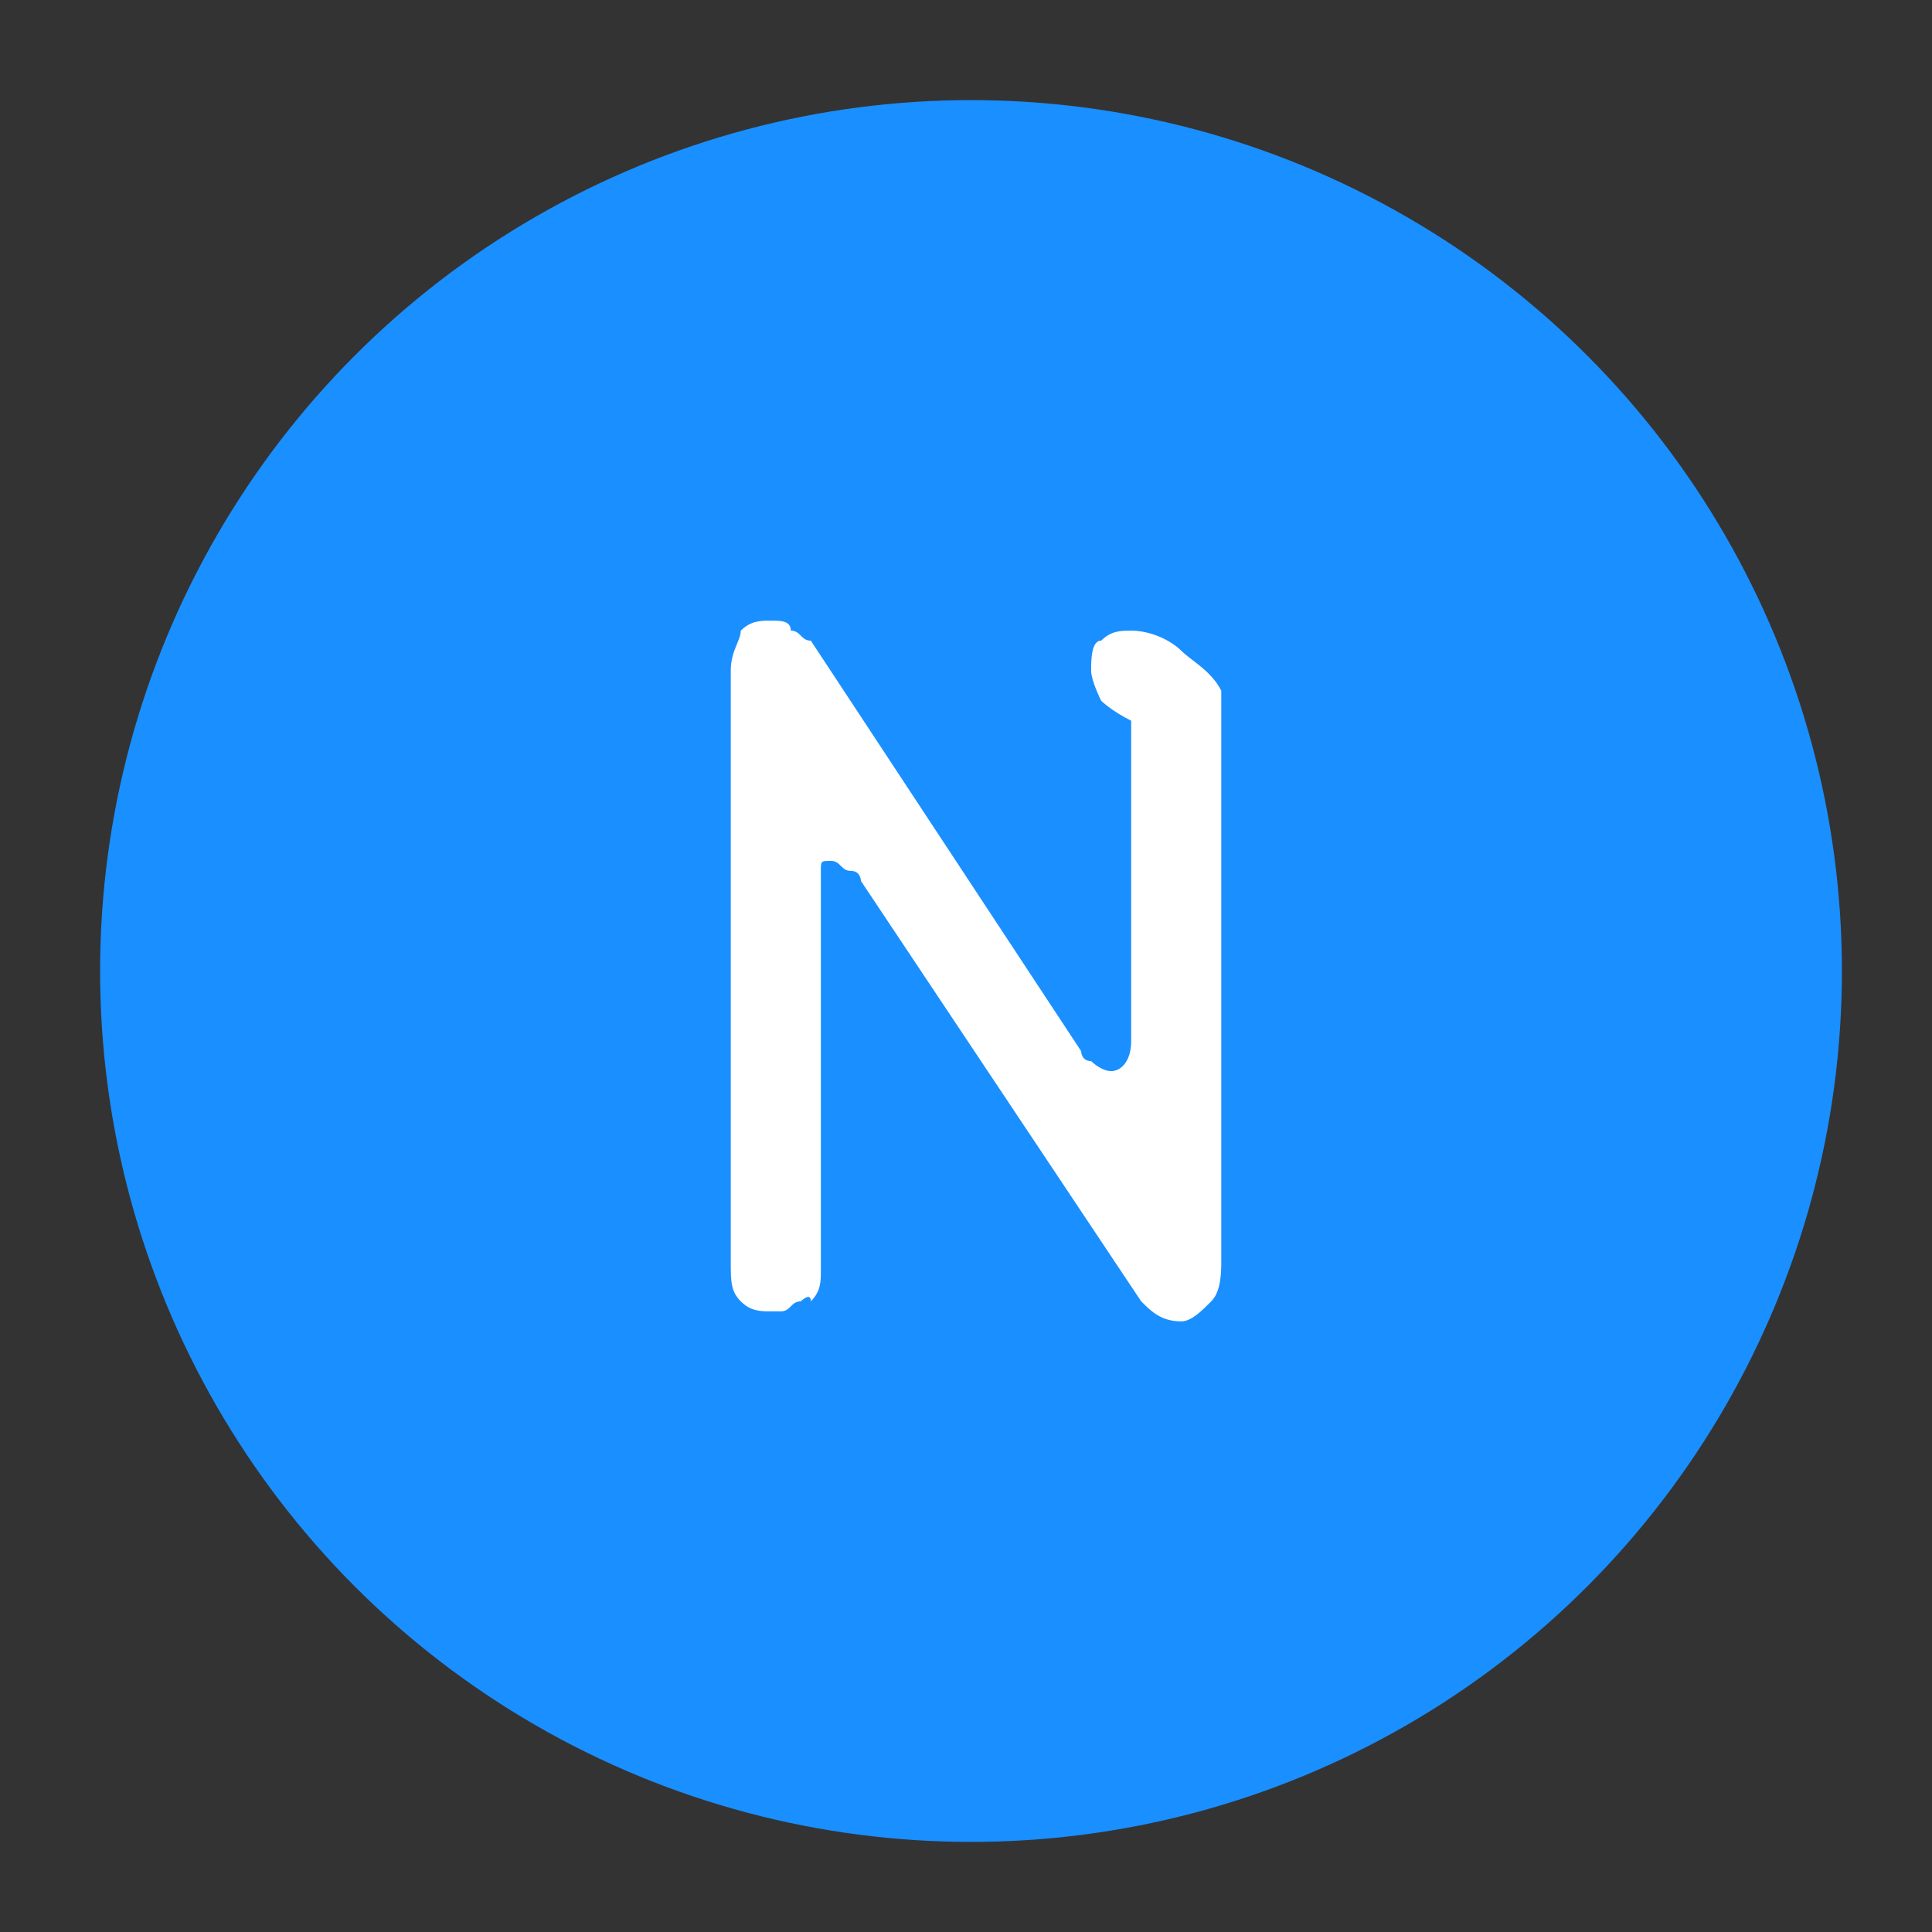 <?xml version="1.0" encoding="utf-8"?>
<!-- Generator: Adobe Illustrator 22.0.1, SVG Export Plug-In . SVG Version: 6.00 Build 0)  -->
<svg version="1.1" id="레이어_1" xmlns="http://www.w3.org/2000/svg" xmlns:xlink="http://www.w3.org/1999/xlink" x="0px"
	 y="0px" viewBox="0 0 19.3 19.3" style="enable-background:new 0 0 19.3 19.3;" xml:space="preserve">
<rect x="0" y="0" width="19.3" height="19.3" fill="#333333" stroke="none"/>
<style type="text/css">
	.st0{fill:#1A8FFF;}
	.st1{fill:#FFFFFF;}
</style>
<g>
	<circle class="st0" cx="9.7" cy="9.7" r="8.7"/>
	<g>
		<path class="st1" d="M12.2,6.9v5.7c0,0.1,0,0.3-0.1,0.4c-0.1,0.1-0.2,0.2-0.3,0.2c-0.2,0-0.3-0.1-0.4-0.2L8.6,8.8
			c0,0,0-0.1-0.1-0.1S8.4,8.6,8.3,8.6c-0.1,0-0.1,0-0.1,0.1c0,0.1,0,0.1,0,0.2v3.8c0,0.1,0,0.2-0.1,0.3C8.1,12.9,8,13,8,13
			c-0.1,0-0.1,0.1-0.2,0.1c-0.1,0-0.1,0-0.1,0c-0.1,0-0.2,0-0.3-0.1c-0.1-0.1-0.1-0.2-0.1-0.4V6.7c0-0.2,0.1-0.3,0.1-0.4
			c0.1-0.1,0.2-0.1,0.3-0.1c0.1,0,0.2,0,0.2,0.1C8,6.3,8,6.4,8.1,6.4l2.7,4.1c0,0,0,0.1,0.1,0.1c0,0,0.1,0.1,0.2,0.1
			c0.1,0,0.2-0.1,0.2-0.3V7.2C11.1,7.1,11,7,11,7s-0.1-0.2-0.1-0.3c0-0.1,0-0.3,0.1-0.3c0.1-0.1,0.2-0.1,0.3-0.1
			c0.2,0,0.4,0.1,0.5,0.2S12.1,6.7,12.2,6.9z"/>
	</g>
</g>
</svg>
